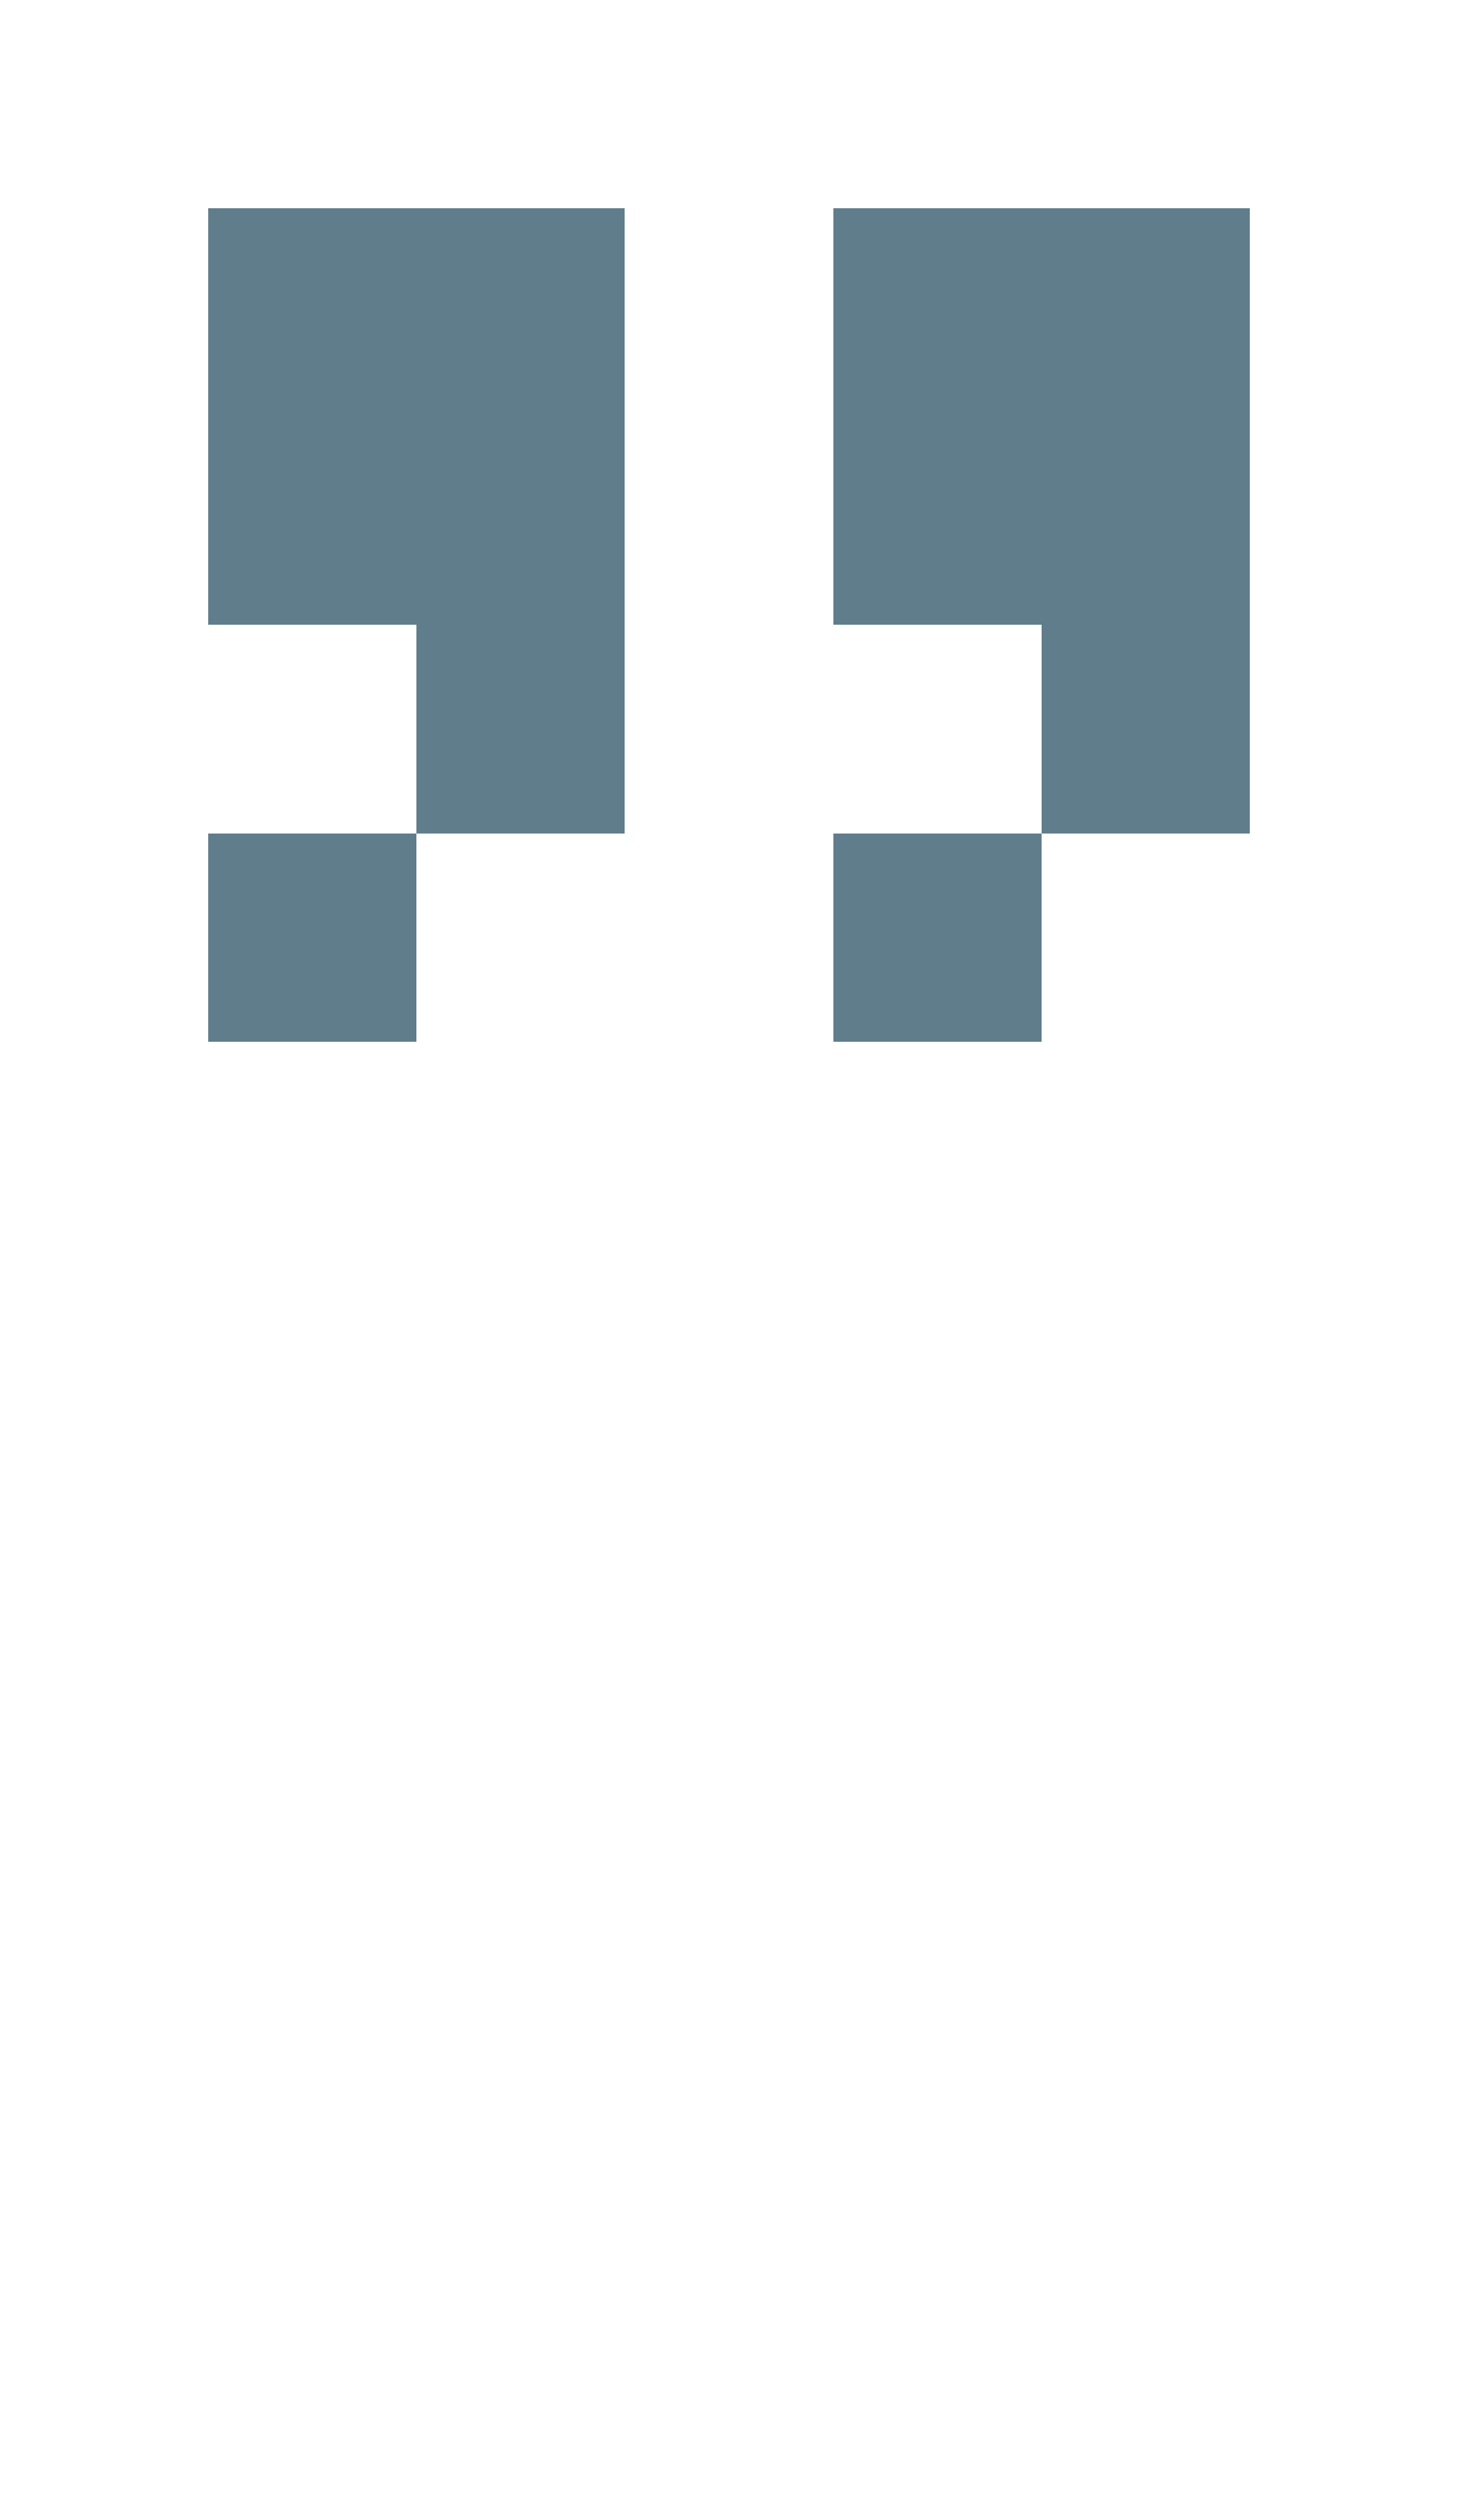 <svg version="1.1" xmlns="http://www.w3.org/2000/svg" xmlns:xlink="http://www.w3.org/1999/xlink" shape-rendering="crispEdges" width="7" height="12" viewBox="0 0 7 12"><g><path fill="rgba(96,125,139,1.00)" d="M1,1h2v2h-2ZM4,1h2v2h-2ZM2,3h1v1h-1ZM5,3h1v1h-1ZM1,4h1v1h-1ZM4,4h1v1h-1Z"></path></g></svg>